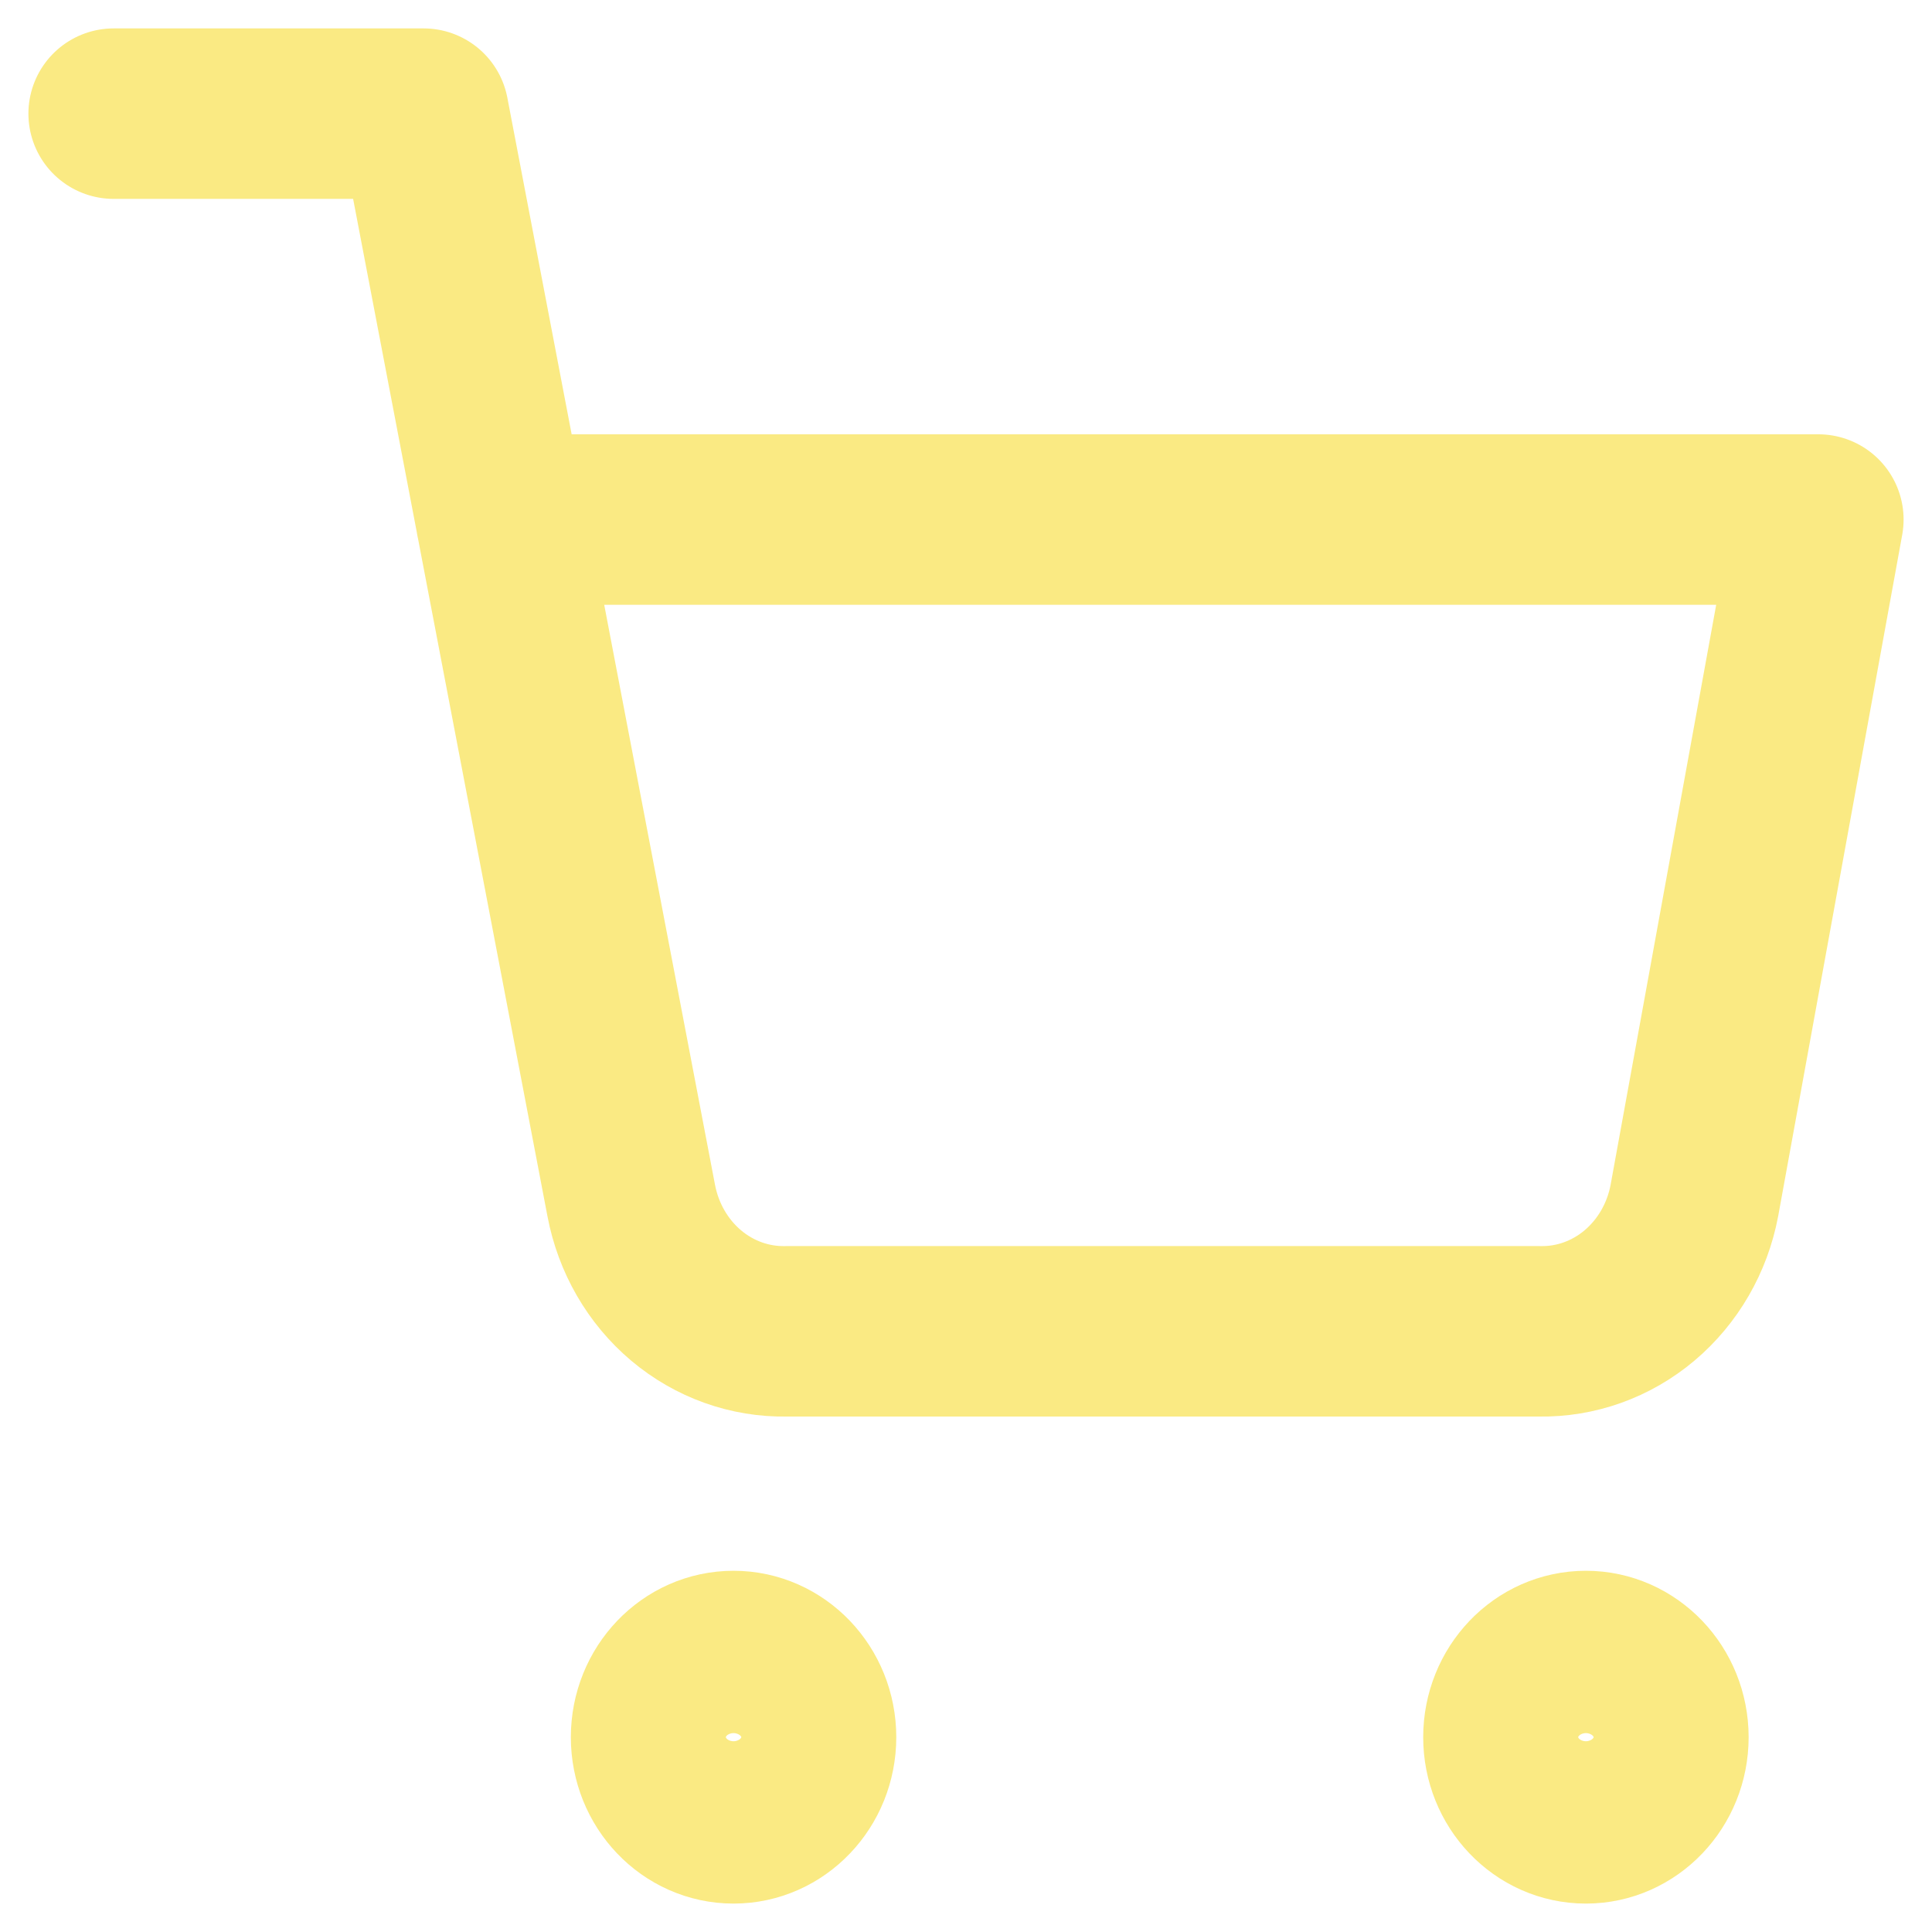 <svg width="34" height="34" viewBox="0 0 34 34" fill="none" xmlns="http://www.w3.org/2000/svg">
<path d="M12.909 32C13.662 32 14.273 31.36 14.273 30.572C14.273 29.782 13.662 29.143 12.909 29.143C12.156 29.143 11.546 29.782 11.546 30.572C11.546 31.36 12.156 32 12.909 32Z" stroke="#FAEA83" stroke-width="3" stroke-linecap="round" stroke-linejoin="round"/>
<path d="M27.909 32C28.662 32 29.273 31.36 29.273 30.572C29.273 29.782 28.662 29.143 27.909 29.143C27.156 29.143 26.546 29.782 26.546 30.572C26.546 31.36 27.156 32 27.909 32Z" stroke="#FAEA83" stroke-width="3" stroke-linecap="round" stroke-linejoin="round"/>
<path d="M2 2H7.455L11.109 21.129C11.234 21.786 11.575 22.377 12.074 22.798C12.572 23.218 13.196 23.441 13.836 23.429H27.091C27.731 23.441 28.355 23.218 28.853 22.798C29.352 22.377 29.694 21.786 29.818 21.129L32 9.143H8.818" stroke="#FAEA83" stroke-width="3" stroke-linecap="round" stroke-linejoin="round"/>
</svg>
